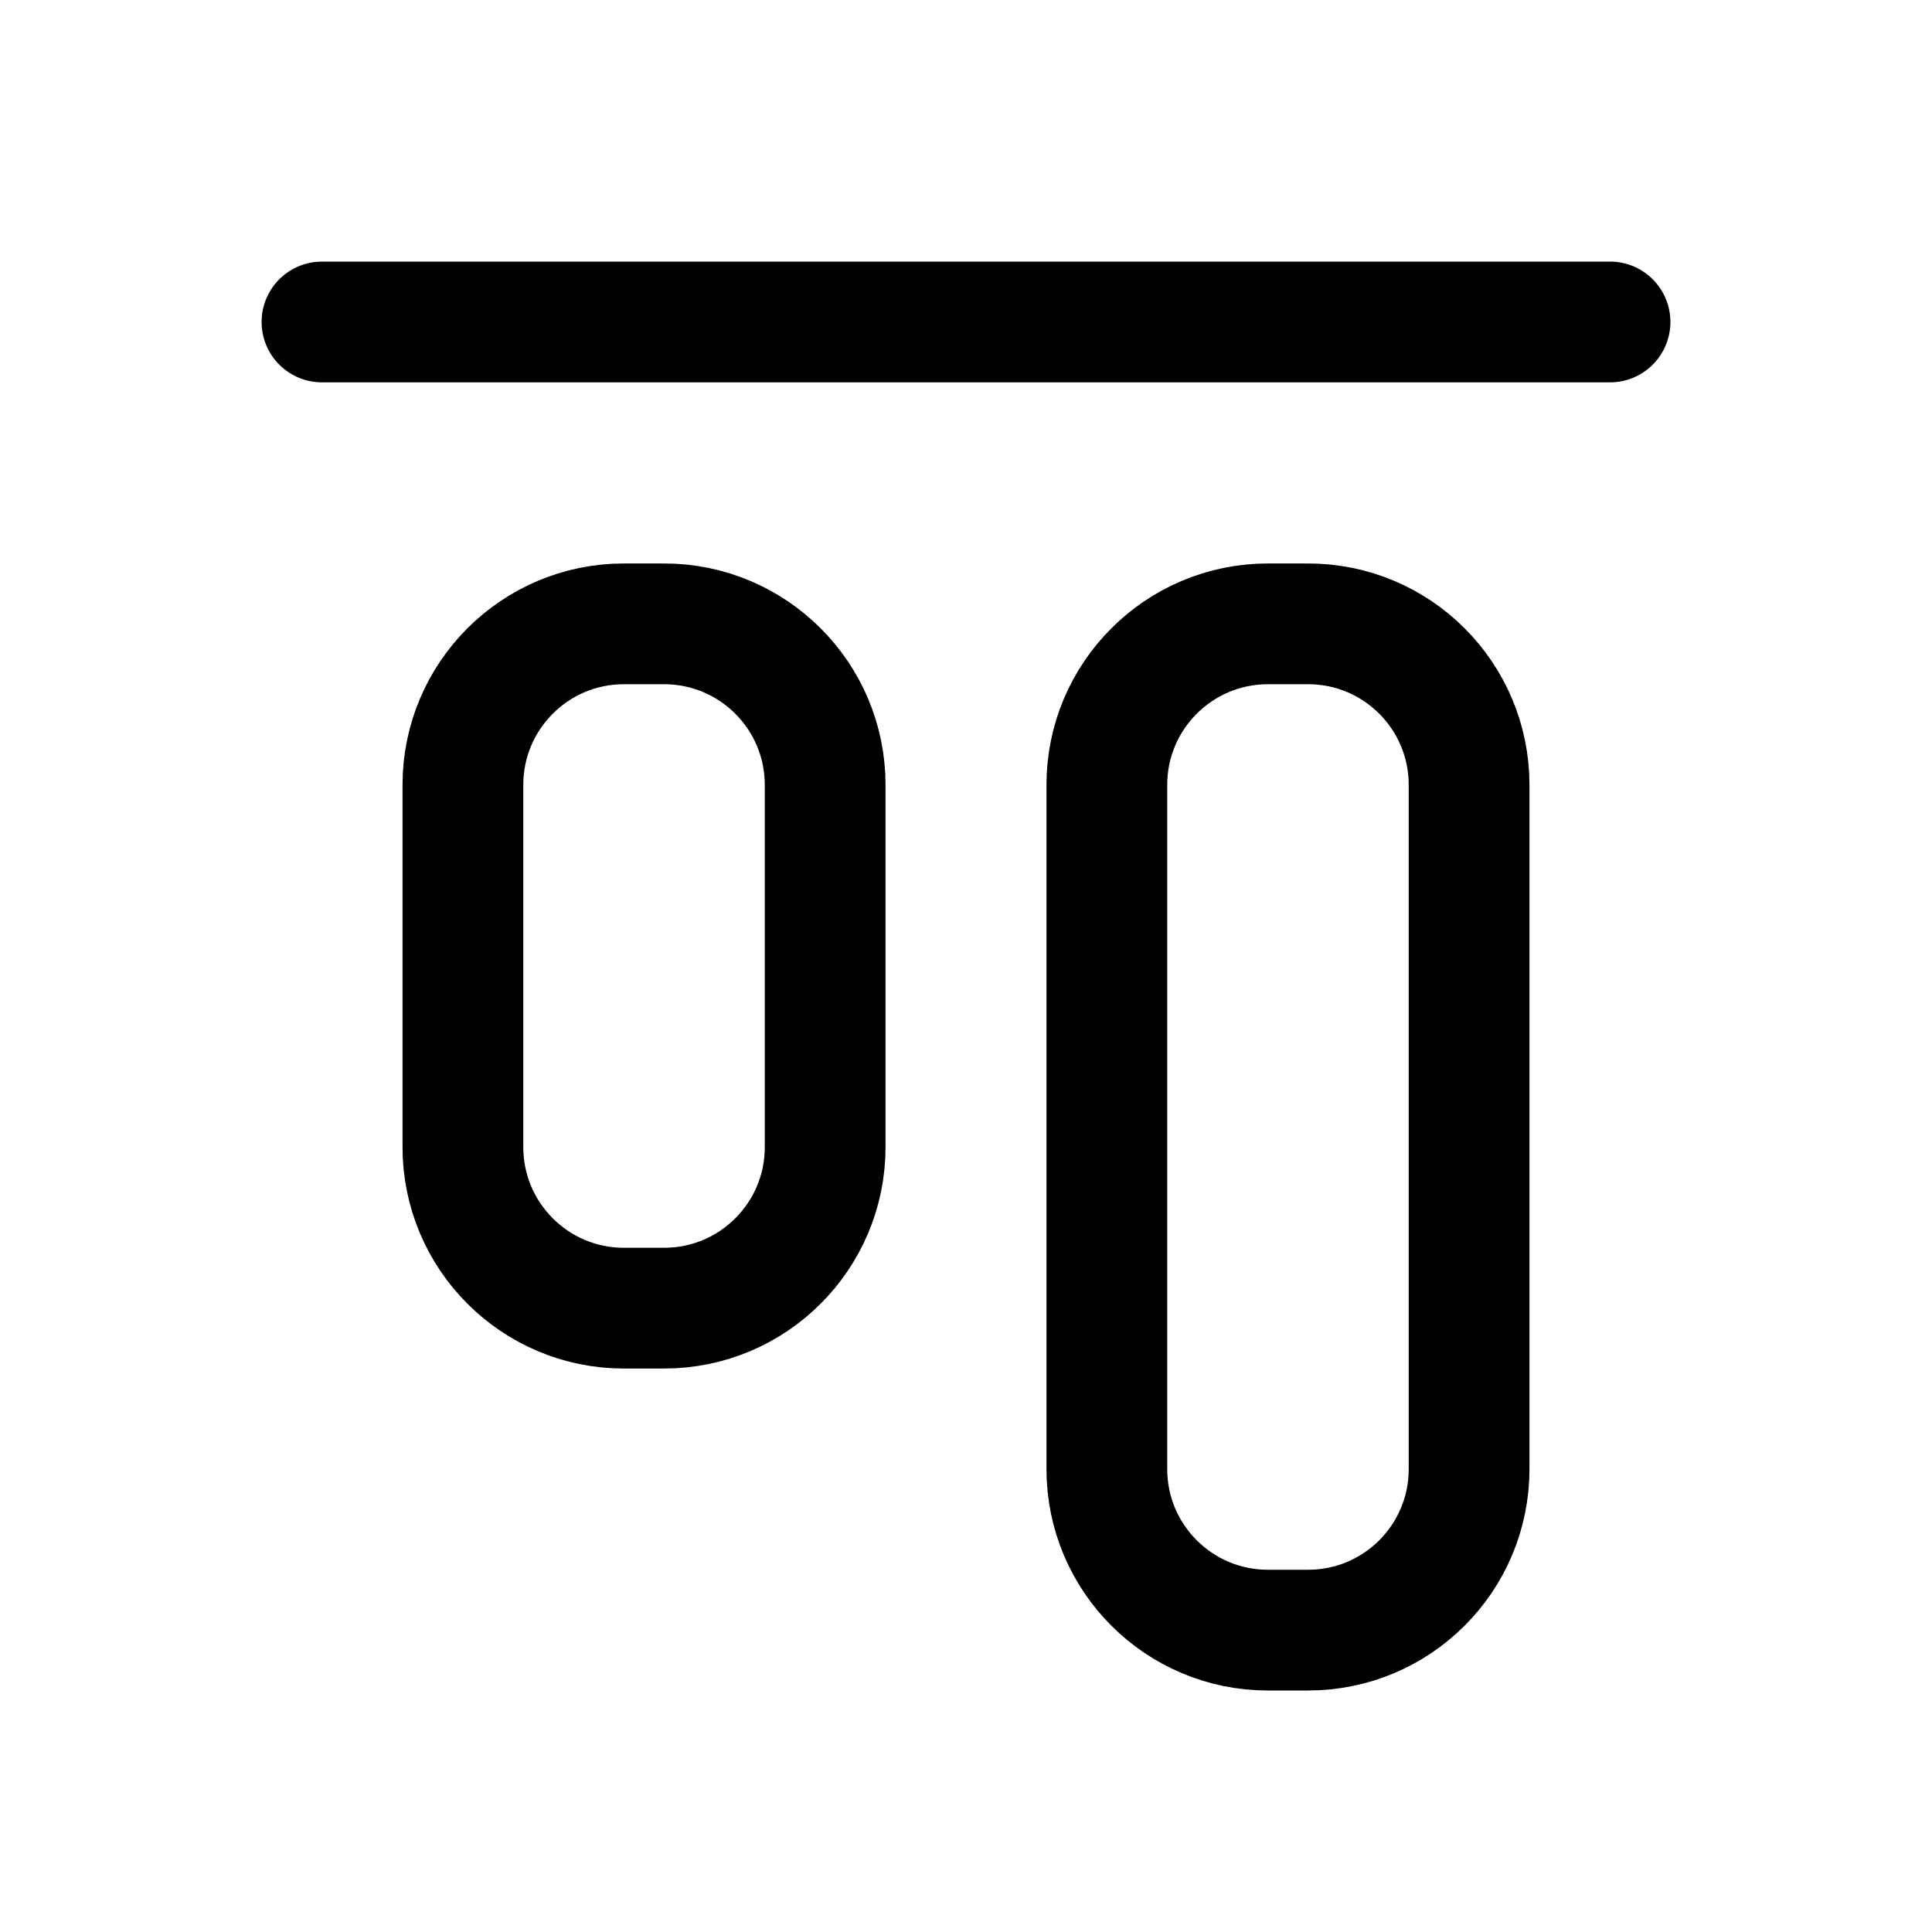 <svg aria-hidden="true" focusable="false" role="img" viewBox="0 0 20 20" class="" fill="none" stroke="currentColor" stroke-linecap="round" stroke-linejoin="round"><g clip-path="url(#a)" stroke="currentColor" stroke-width="1.25"><path d="M3.333 3.333h13.334" stroke-linecap="round" stroke-linejoin="round"></path><path d="M13.542 6.458h-.417c-.92 0-1.667.747-1.667 1.667v7.083c0 .92.746 1.667 1.667 1.667h.417c.92 0 1.666-.746 1.666-1.667V8.125c0-.92-.746-1.667-1.666-1.667ZM6.875 6.458h-.417c-.92 0-1.666.747-1.666 1.667v3.75c0 .92.746 1.667 1.666 1.667h.417c.92 0 1.667-.746 1.667-1.667v-3.75c0-.92-.747-1.667-1.667-1.667Z"></path></g><defs><clipPath id="a"><path fill="#fff" d="M0 0h20v20H0z"></path></clipPath></defs></svg>